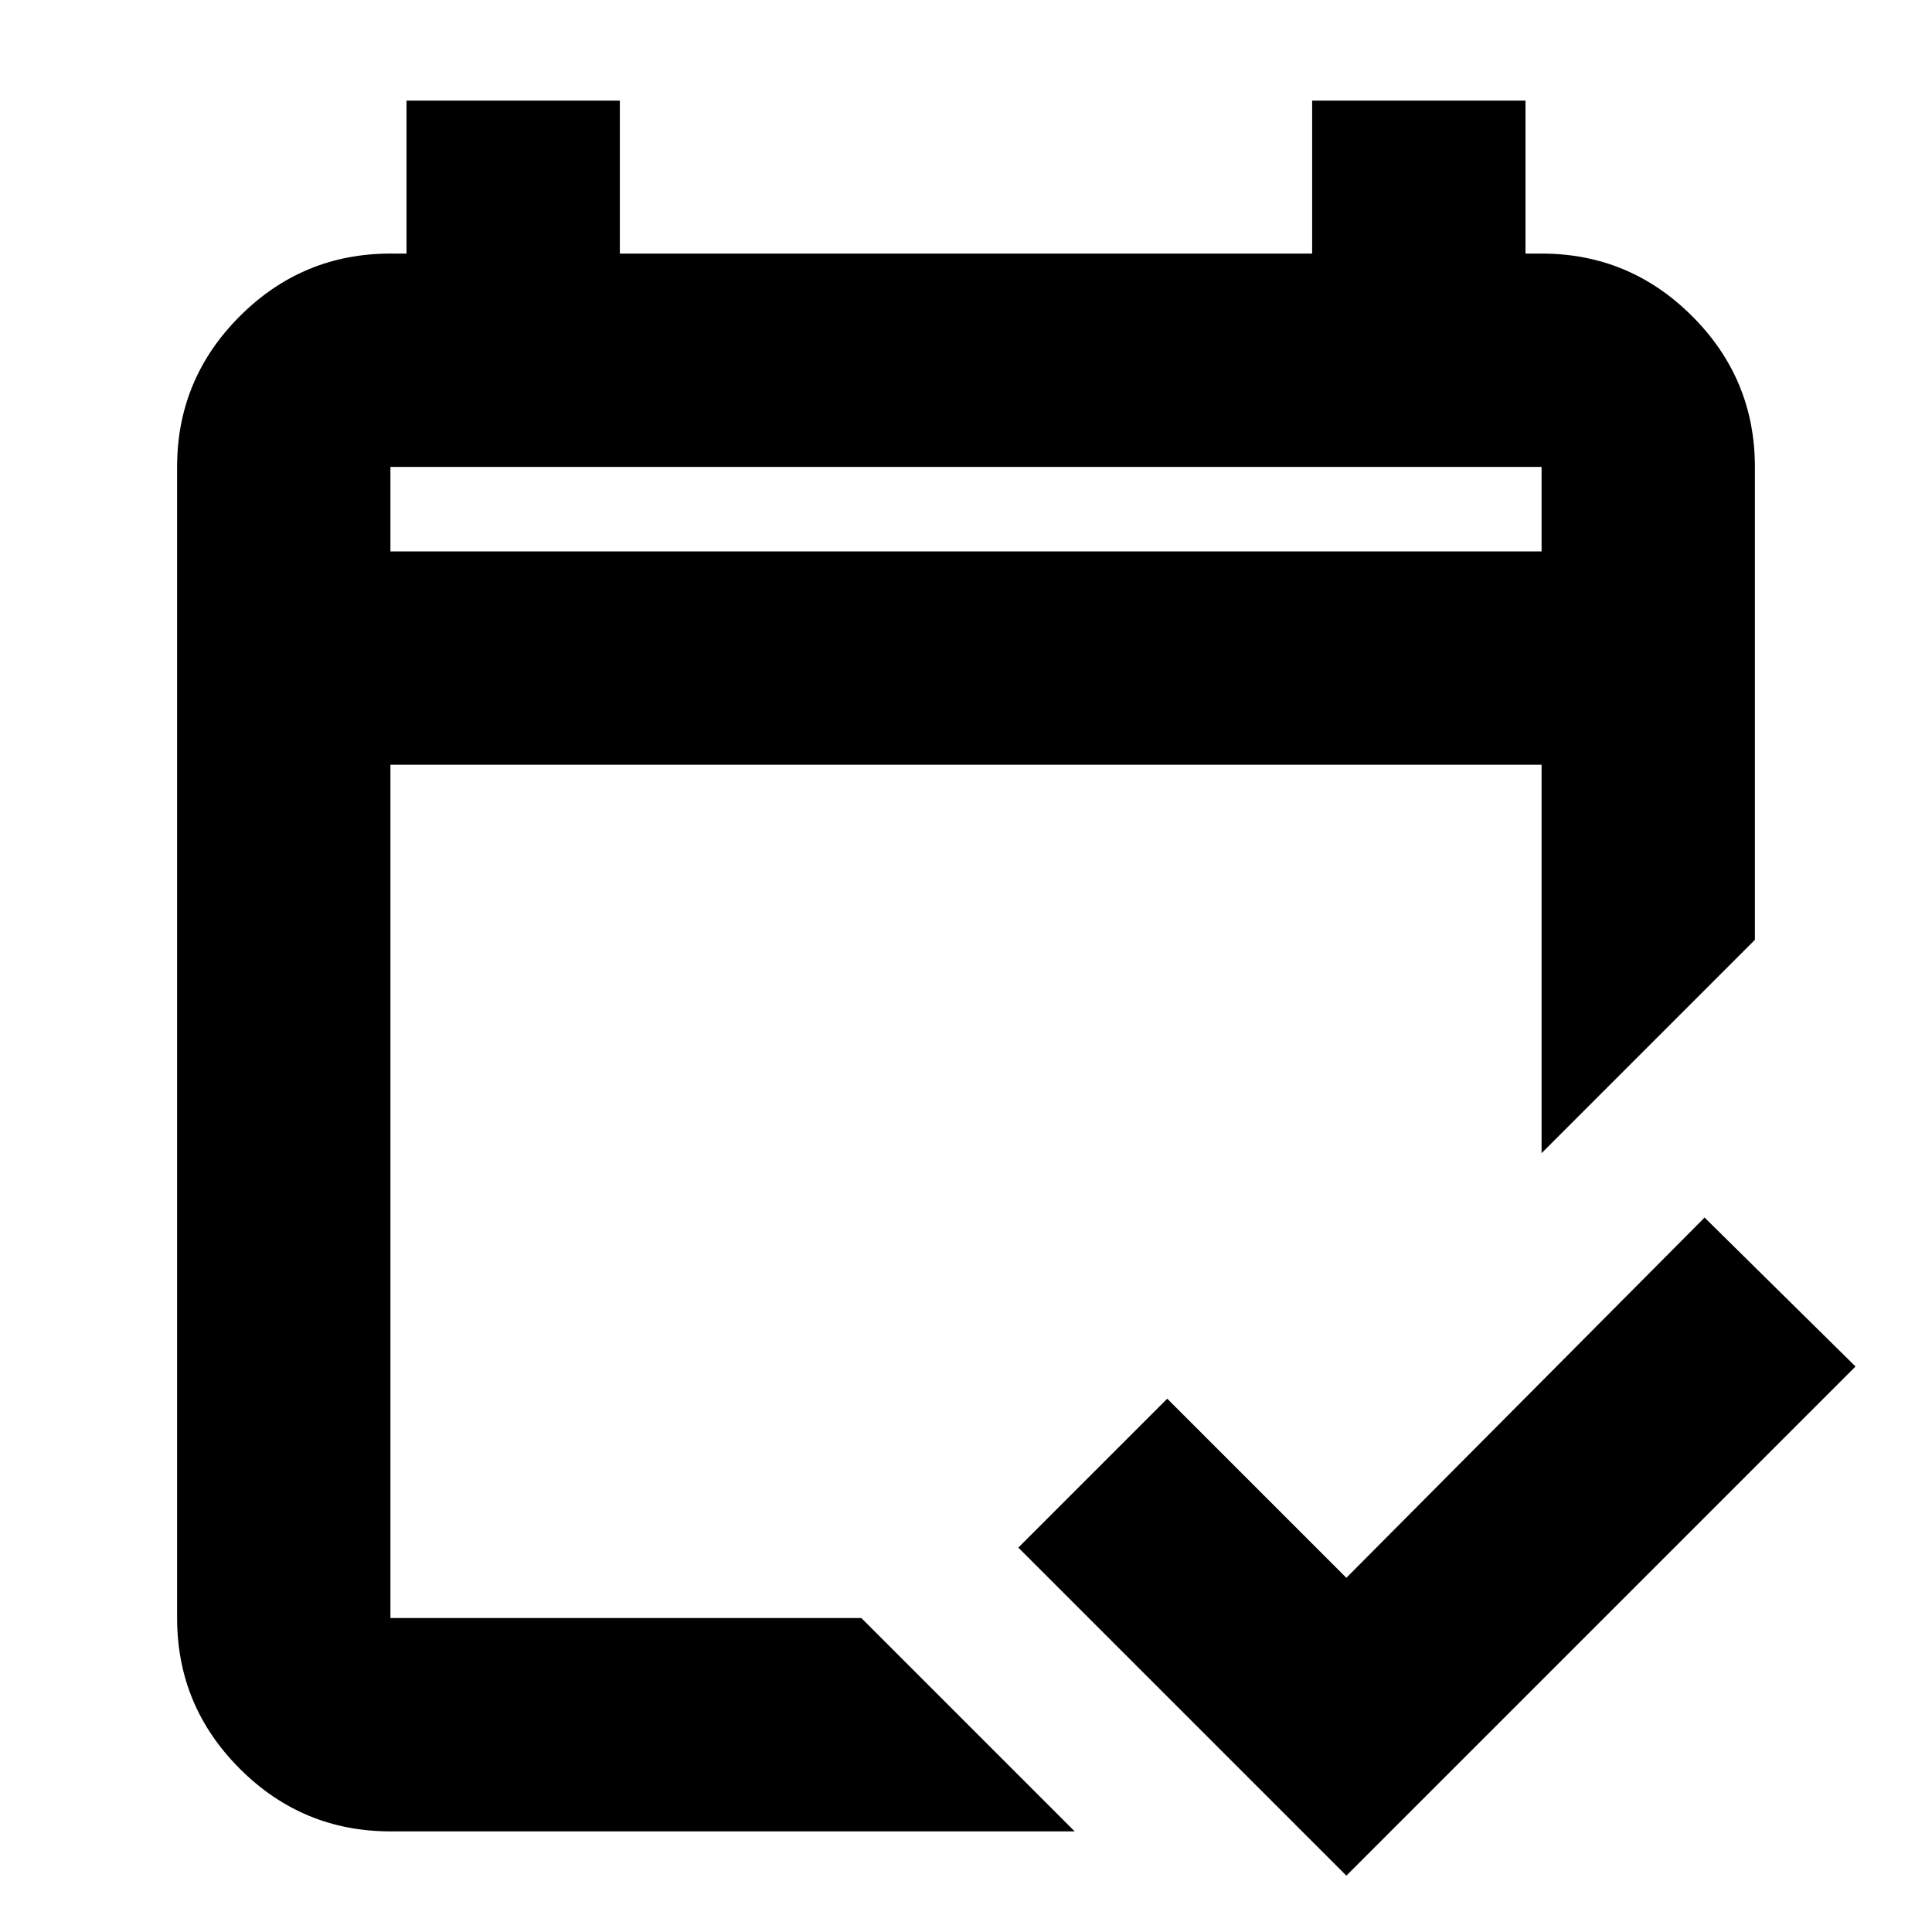 <svg xmlns="http://www.w3.org/2000/svg" height="24" viewBox="0 -960 960 960" width="24"><path d="M194-50q-43.73 0-74.86-31.14Q88-112.28 88-156v-572q0-43.72 31.14-74.86Q150.27-834 194-834h8v-76h106v76h344v-76h106v76h8q43.72 0 74.86 31.14T872-728v235L766-387v-193H194v424h234L534-50H194Zm0-636h572v-42H194v42Zm0 0v-42 42ZM669-28 506-191l74-74 89 89 178-179 75 74L669-28Z"/></svg>